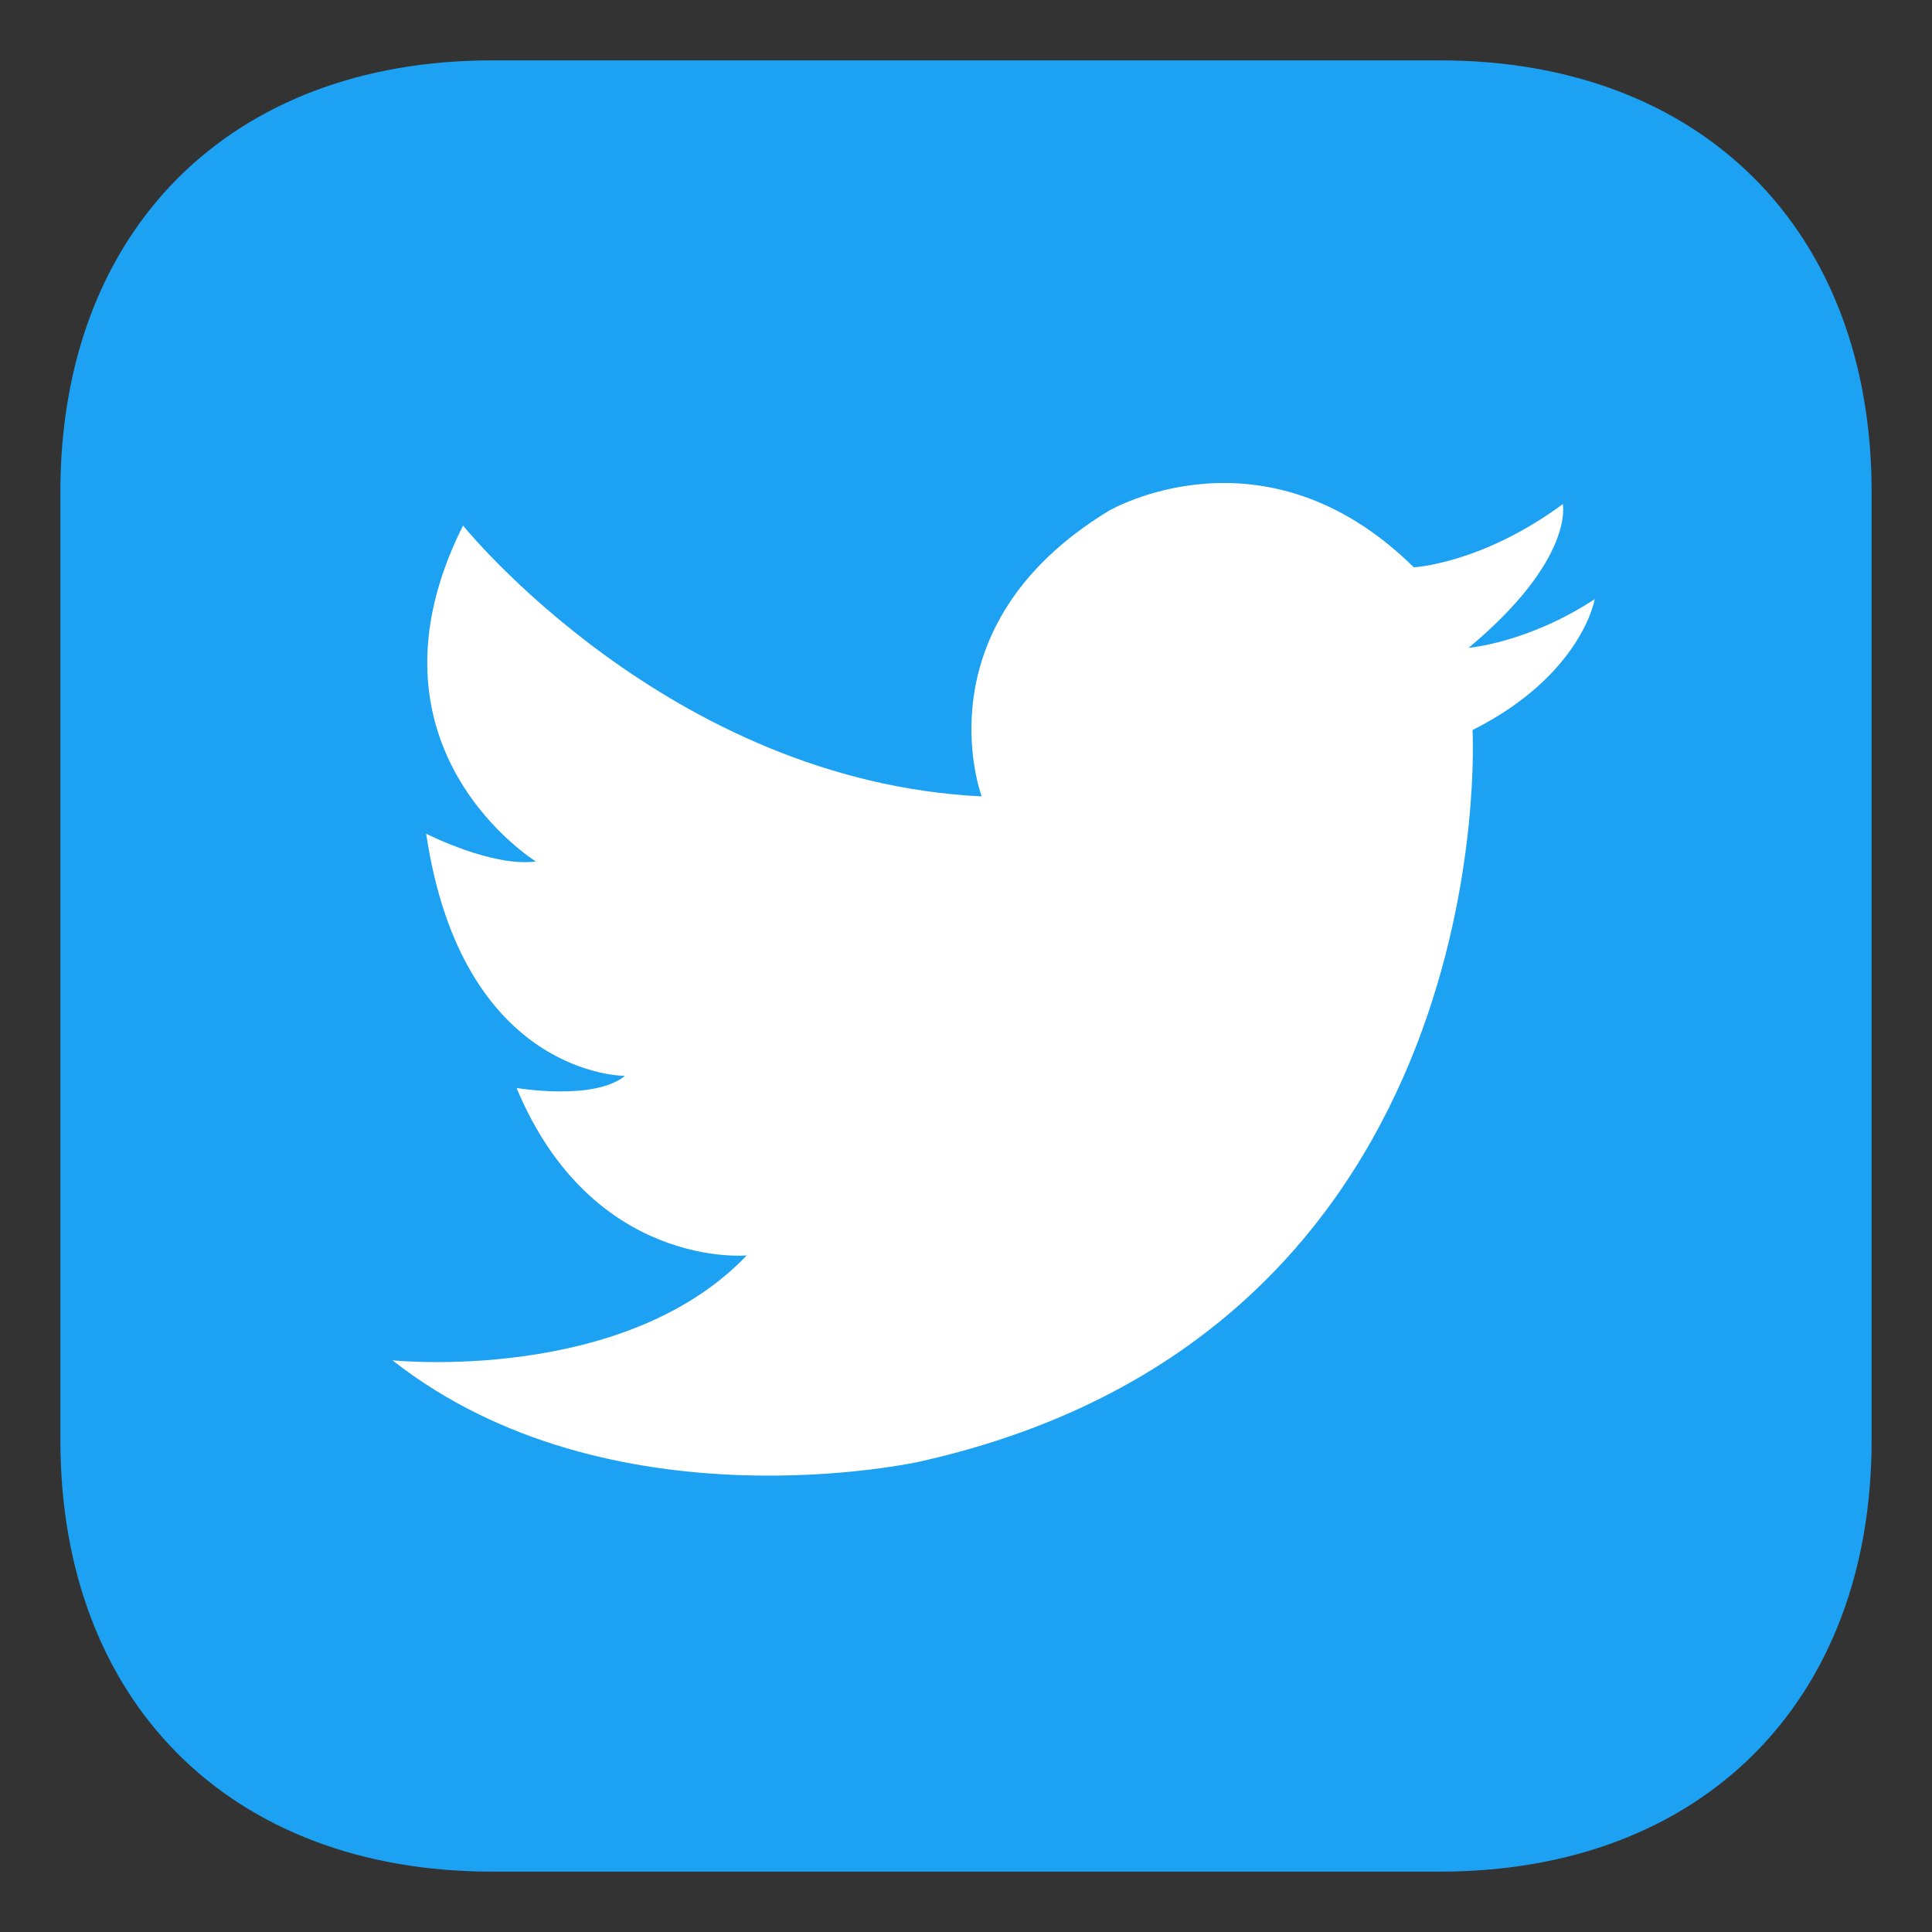 <svg xmlns="http://www.w3.org/2000/svg" width="32" height="32">
  <rect width="100%" height="100%" fill="#333333" stroke="none"/>
  <g fill="none">
    <path fill="#1DA1F2" d="M23.852 1C28.187 1 31 3.813 31 8.148v15.704C31 28.187 28.187 31 23.852 31H8.148C3.813 31 1 28.187 1 23.852V8.148C1 3.813 3.813 1 8.148 1h15.704z"/>
    <path fill="#FFF" d="M7.67 8.705s3.403 4.232 8.59 4.486c0 0-1.059-2.806 2.105-4.73 0 0 2.571-1.51 5.052.935 0 0 1.119-.054 2.468-1.046 0 0 .198.913-1.56 2.38 0 0 .978-.079 2.089-.806 0 0-.212 1.256-2.024 2.168 0 0 .552 9.94-9.148 12.115 0 0-5.13 1.158-8.742-1.676 0 0 3.832.399 5.868-1.737 0 0-2.555.24-3.812-2.774 0 0 1.277.22 1.796-.2 0 0-2.695.02-3.293-4.011 0 0 1.098.559 1.816.459 0 0-3.05-1.884-1.206-5.563"/>
  </g>
</svg>
